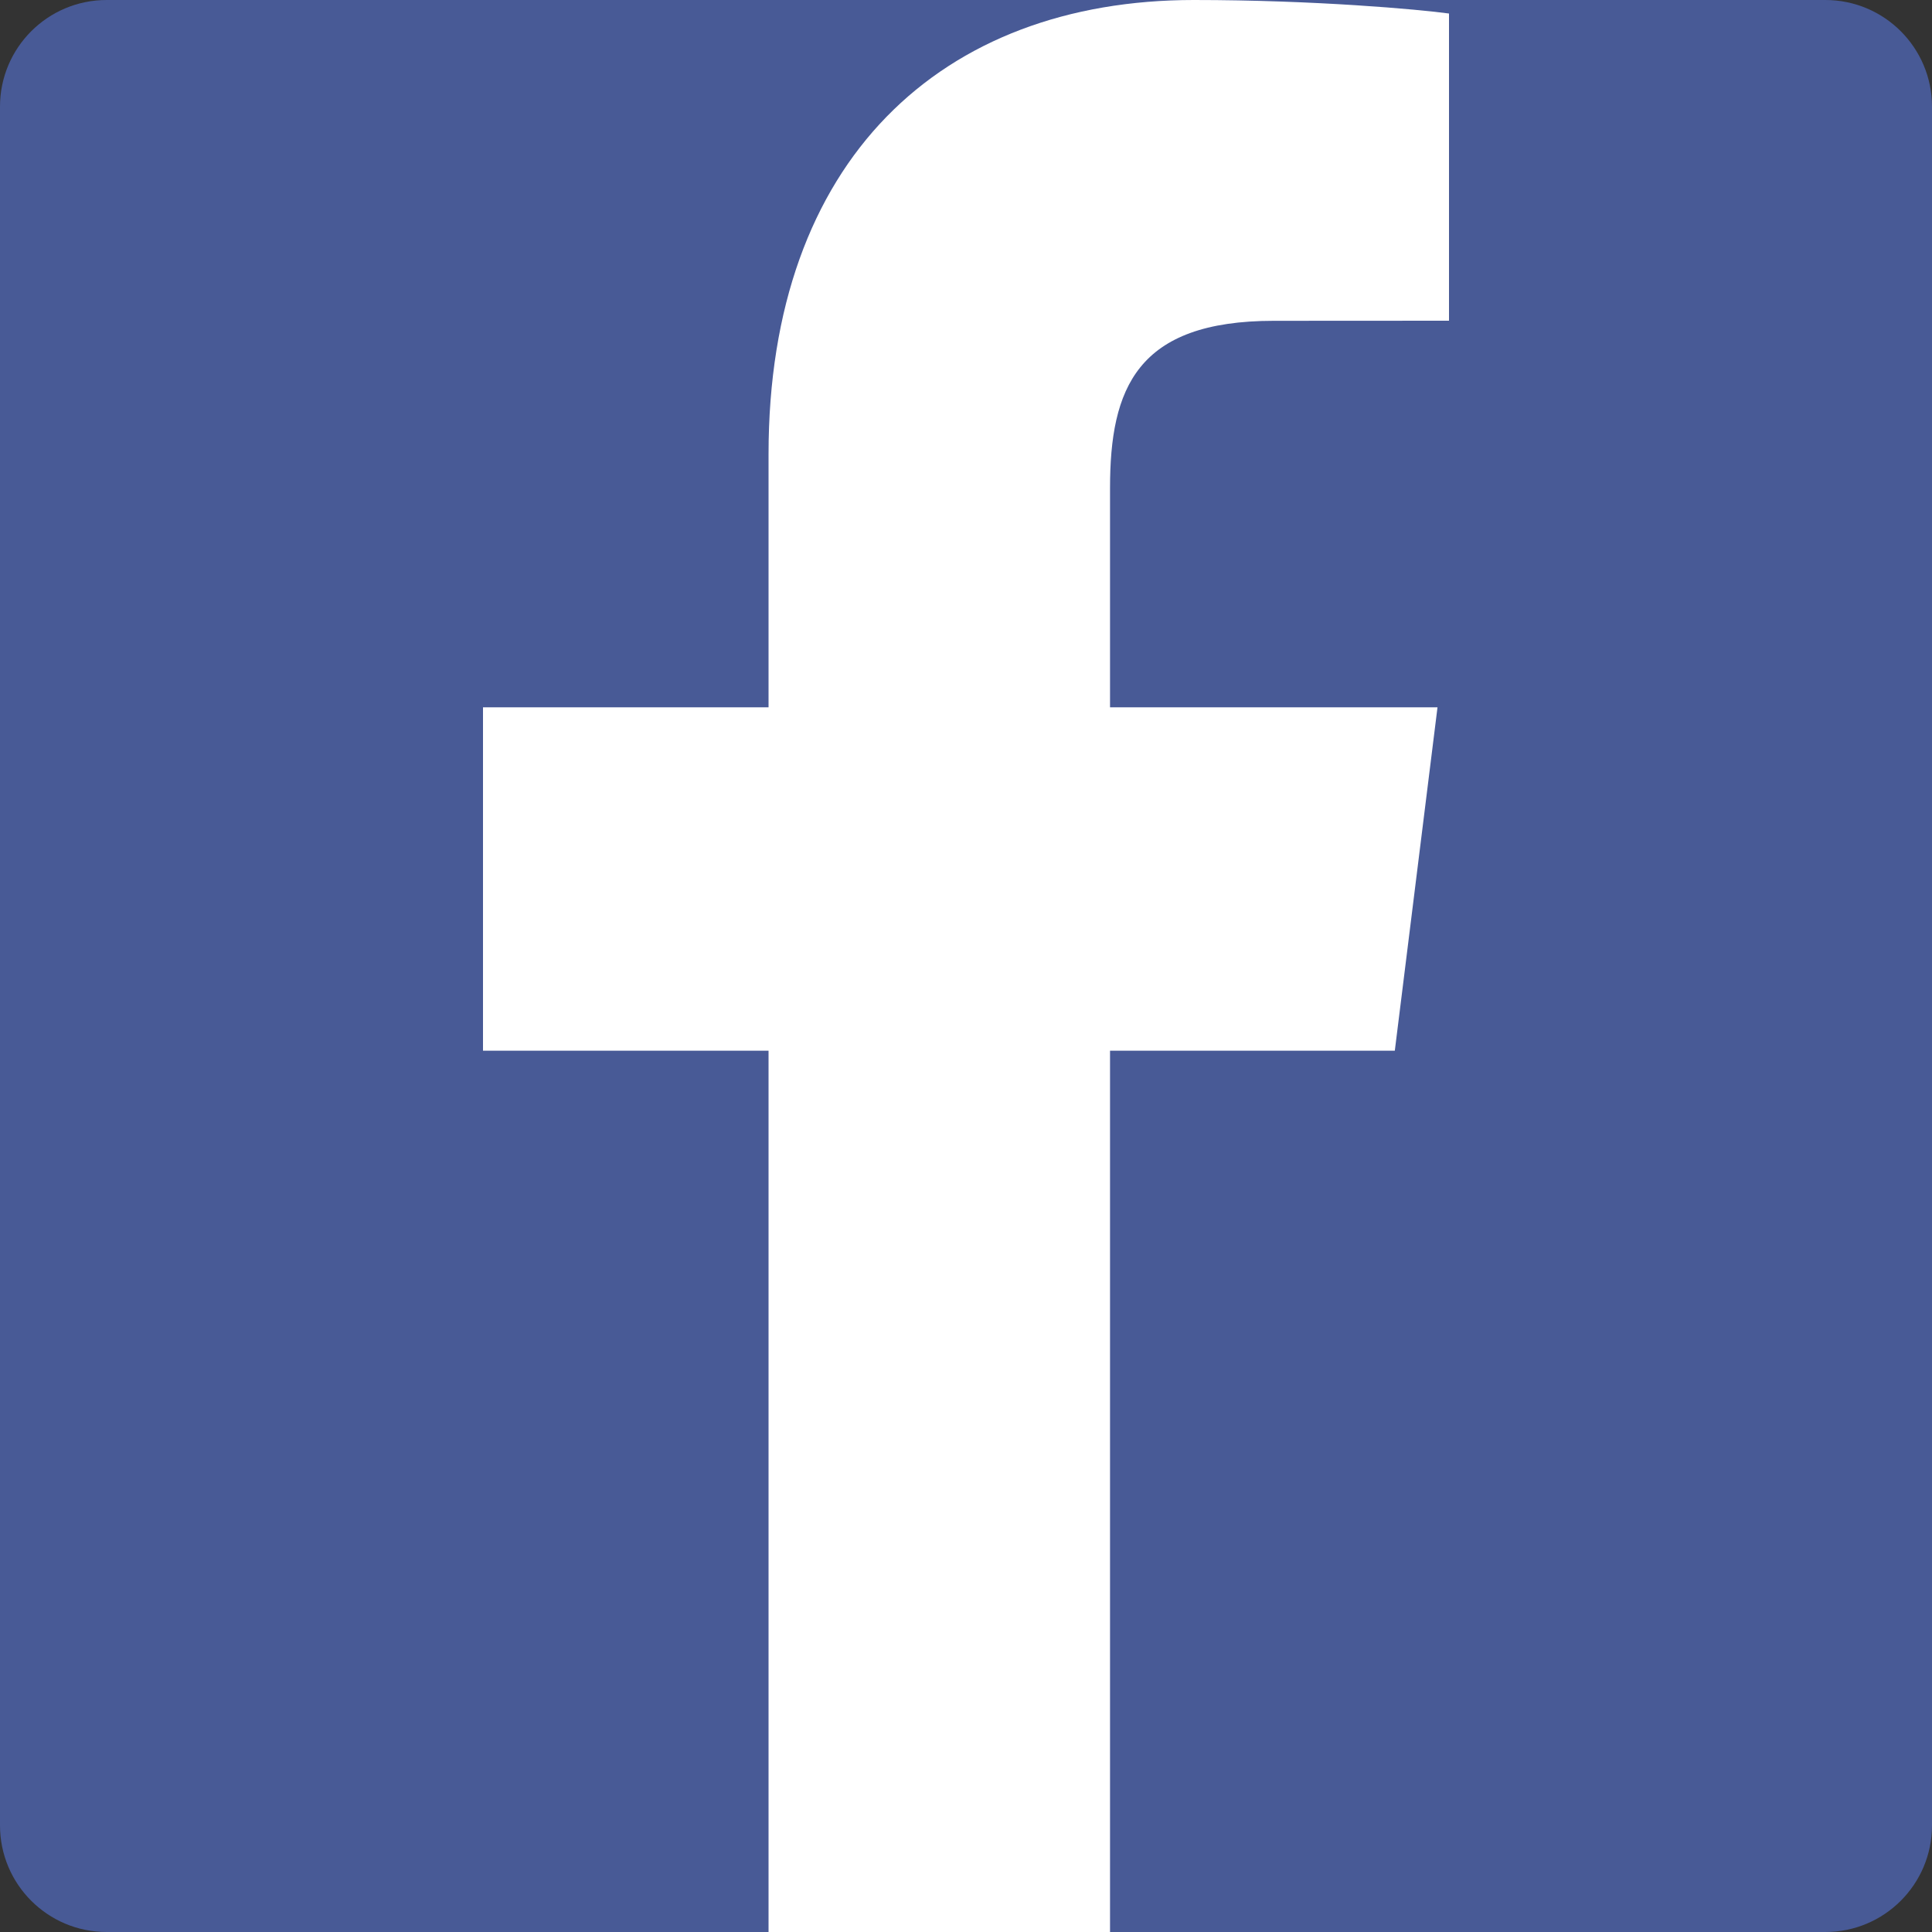 <svg width="20" height="20" viewBox="0 0 20 20" fill="none" xmlns="http://www.w3.org/2000/svg">
<rect x="0" y="0" width="20" height="20" fill="#333333" stroke="none"/>
<g id="Facebook" clip-path="url(#clip0_1455_18764)">
<path id="Vector" d="M18.896 20C19.506 20 20 19.506 20 18.896V1.104C20 0.494 19.506 0 18.896 0H1.104C0.494 0 0 0.494 0 1.104V18.896C0 19.506 0.494 20 1.104 20L18.896 20Z" fill="#485A96"/>
<path id="Vector_2" d="M11.491 20V10.877H14.439L14.881 7.322H11.491V5.052C11.491 4.022 11.766 3.321 13.187 3.321L15 3.32V0.14C14.687 0.097 13.61 0 12.359 0C9.745 0 7.956 1.657 7.956 4.7V7.322H5V10.877H7.956V20L11.491 20Z" fill="white"/>
</g>
<defs>
<clipPath id="clip0_1455_18764">
<rect width="20" height="20" fill="white"/>
</clipPath>
</defs>
</svg>
